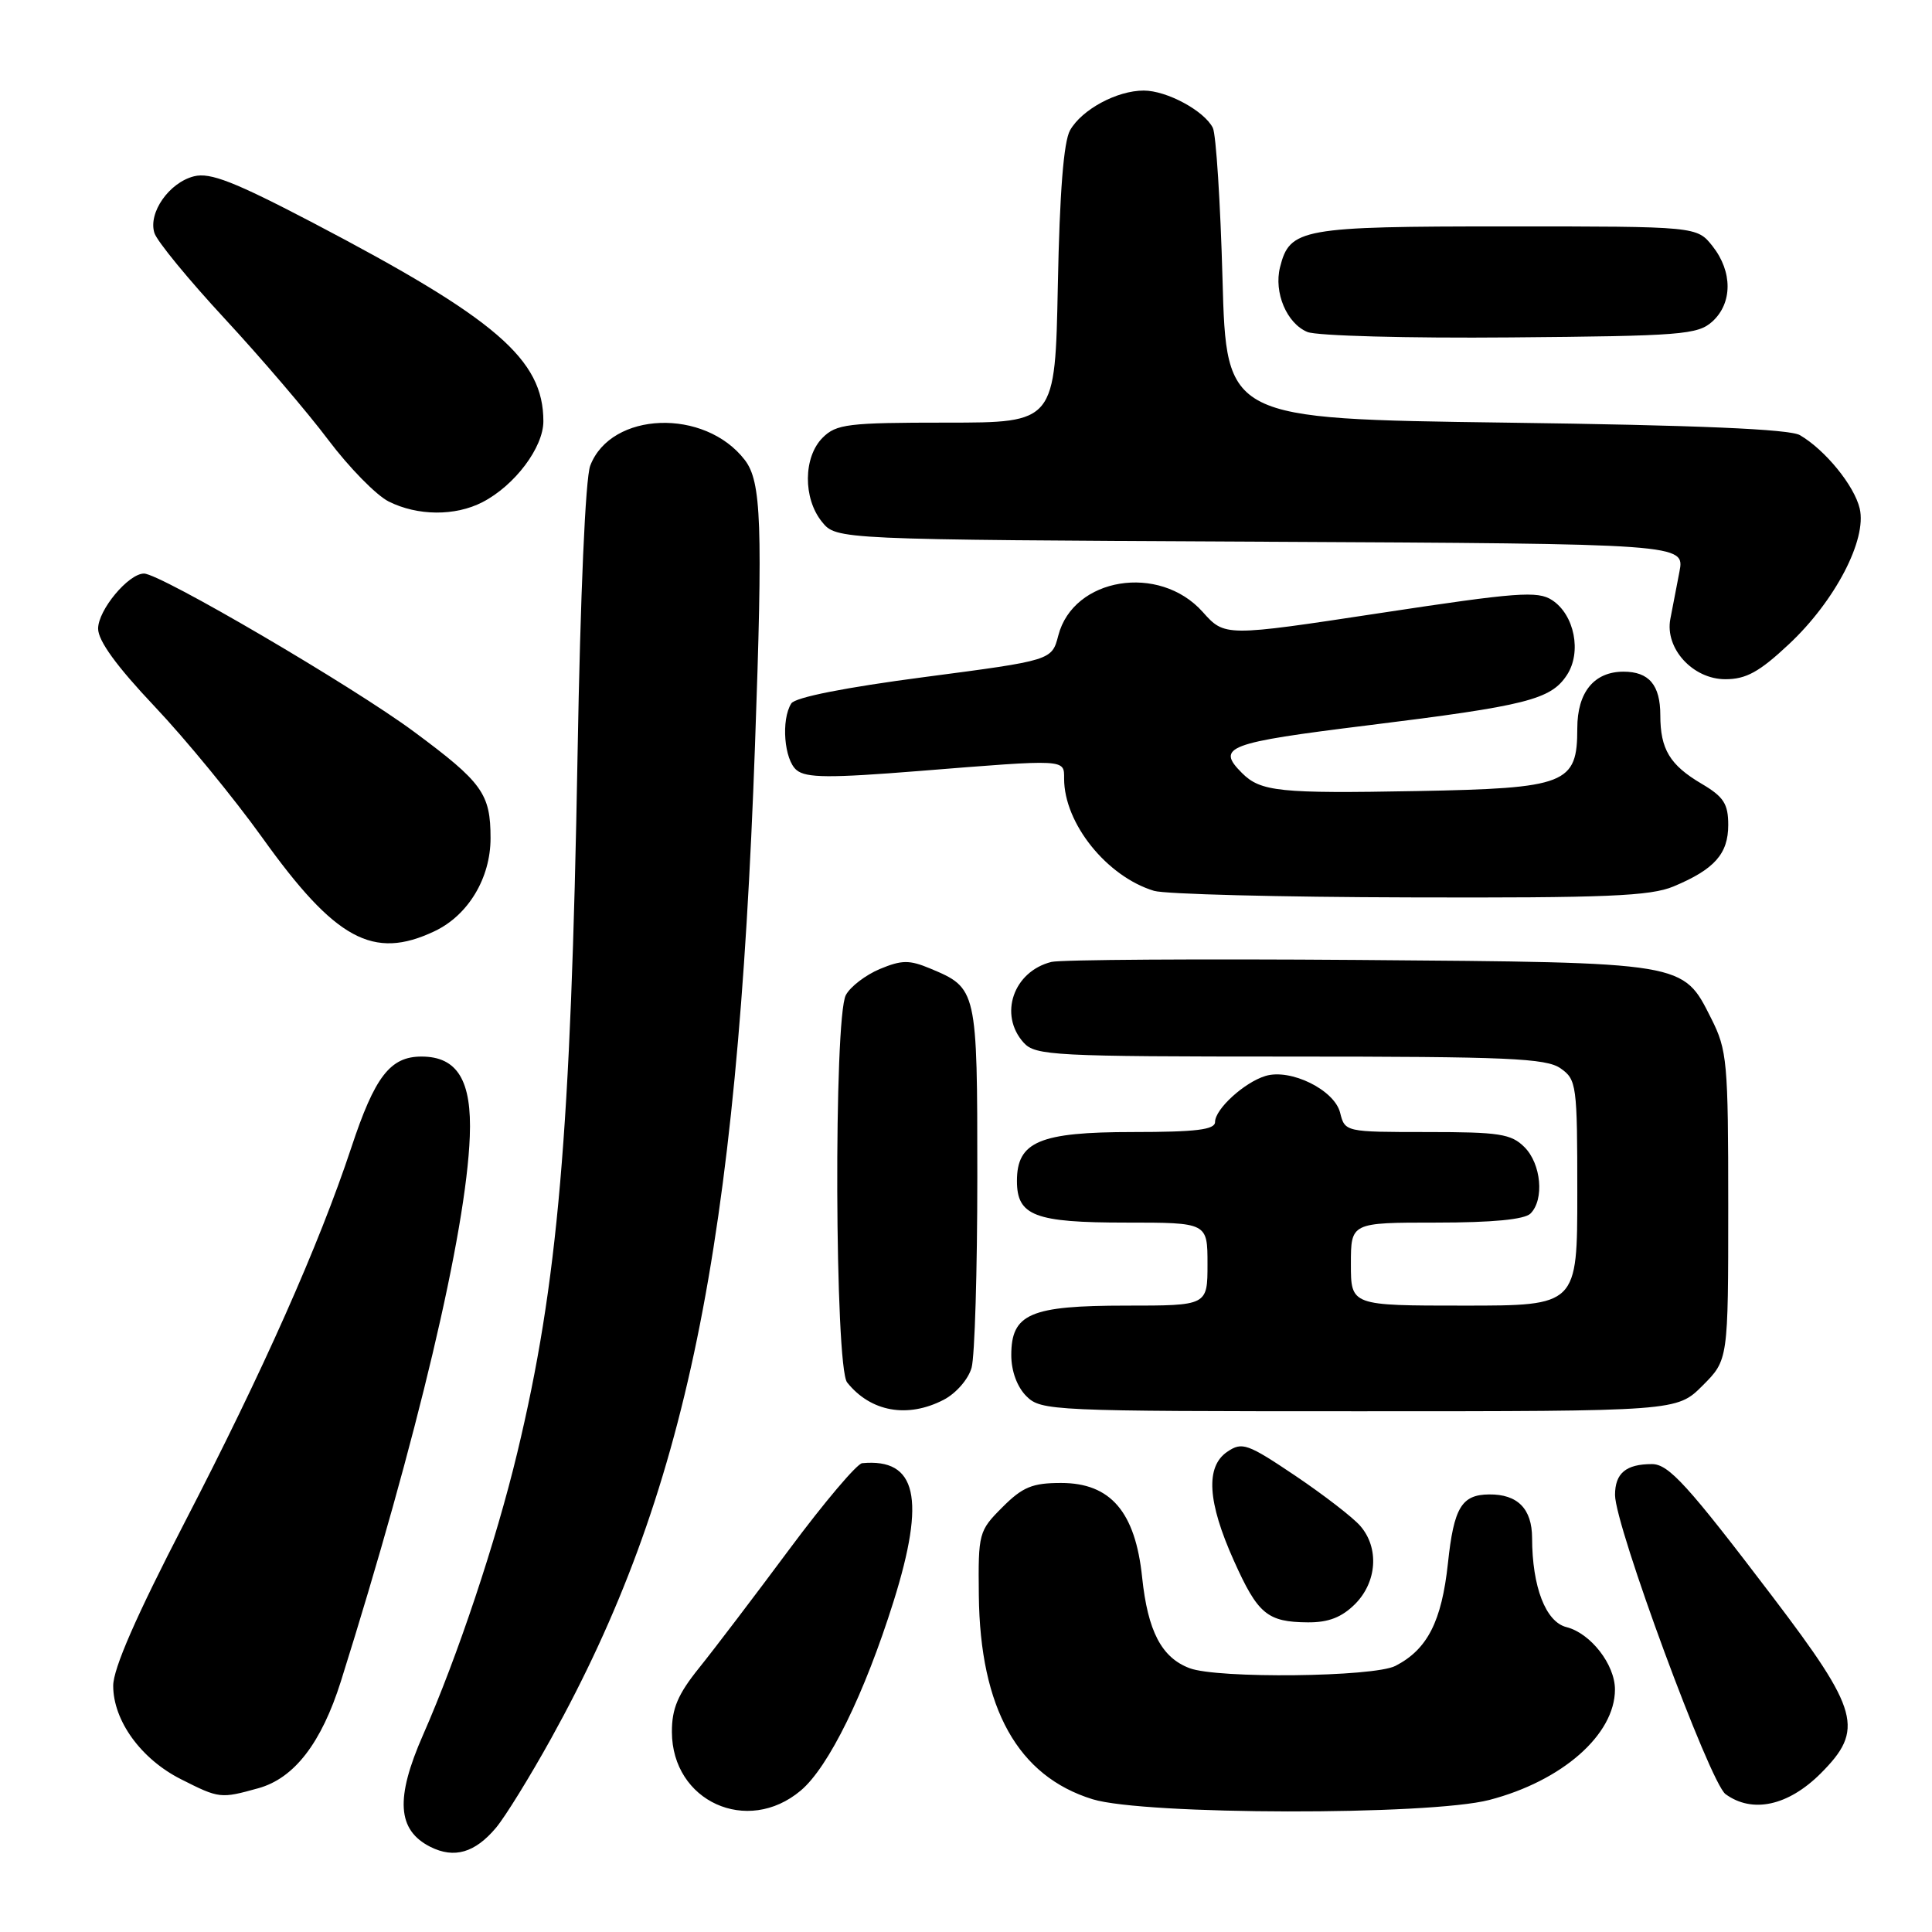 <?xml version="1.0" encoding="UTF-8" standalone="no"?>
<!DOCTYPE svg PUBLIC "-//W3C//DTD SVG 1.1//EN" "http://www.w3.org/Graphics/SVG/1.1/DTD/svg11.dtd" >
<svg xmlns="http://www.w3.org/2000/svg" xmlns:xlink="http://www.w3.org/1999/xlink" version="1.1" viewBox="0 0 256 256">
 <g >
 <path fill="currentColor"
d=" M 65.72 242.19 C 66.94 240.74 70.22 235.42 73.02 230.37 C 90.95 198.01 97.67 165.29 100.04 98.80 C 101.09 69.39 100.89 63.82 98.69 60.95 C 93.38 54.05 80.96 54.51 78.21 61.70 C 77.57 63.37 76.90 78.79 76.53 100.00 C 75.65 150.17 73.93 170.09 68.54 192.50 C 65.72 204.25 60.62 219.51 56.05 229.90 C 52.36 238.30 52.63 242.50 57.03 244.72 C 60.19 246.30 62.93 245.51 65.72 242.19 Z  M 106.10 237.26 C 109.79 234.16 114.55 224.46 118.40 212.20 C 122.69 198.52 121.48 193.20 114.24 193.88 C 113.55 193.95 109.22 199.06 104.62 205.25 C 100.02 211.44 94.63 218.53 92.64 221.00 C 89.82 224.50 89.02 226.39 89.03 229.50 C 89.06 238.69 99.02 243.22 106.10 237.26 Z  M 197.35 238.50 C 206.99 235.99 213.98 229.85 213.99 223.88 C 214.00 220.57 210.77 216.41 207.56 215.60 C 204.81 214.91 203.02 210.26 203.01 203.79 C 203.00 199.92 201.09 197.98 197.32 198.02 C 193.67 198.05 192.64 199.76 191.86 207.13 C 191.03 214.85 189.14 218.56 184.90 220.74 C 182.02 222.22 161.32 222.45 157.62 221.04 C 153.91 219.64 152.09 216.14 151.34 209.02 C 150.44 200.32 147.15 196.50 140.60 196.50 C 136.80 196.50 135.50 197.03 132.82 199.72 C 129.69 202.85 129.61 203.15 129.70 211.39 C 129.86 226.38 134.88 235.36 144.78 238.41 C 151.62 240.51 189.37 240.58 197.35 238.50 Z  M 241.25 234.99 C 247.05 229.18 246.38 226.72 234.89 211.59 C 223.62 196.76 221.11 194.00 218.89 194.00 C 215.45 194.00 214.00 195.21 214.00 198.09 C 214.00 202.20 226.56 236.20 228.64 237.73 C 232.19 240.32 236.94 239.29 241.25 234.99 Z  M 34.23 236.95 C 38.99 235.63 42.59 230.96 45.17 222.78 C 55.29 190.59 61.77 163.24 62.25 150.58 C 62.54 143.18 60.61 140.00 55.85 140.00 C 51.70 140.00 49.66 142.65 46.54 152.09 C 42.26 165.00 34.85 181.68 24.45 201.76 C 18.05 214.13 15.00 221.10 15.00 223.37 C 15.00 227.99 18.68 233.08 23.97 235.75 C 29.07 238.33 29.22 238.34 34.23 236.95 Z  M 179.55 212.55 C 182.46 209.63 182.77 205.11 180.25 202.20 C 179.29 201.08 175.41 198.09 171.63 195.54 C 165.29 191.28 164.59 191.03 162.63 192.36 C 159.71 194.33 159.99 199.00 163.50 206.81 C 166.67 213.88 167.92 214.93 173.30 214.97 C 176.02 214.99 177.78 214.31 179.55 212.55 Z  M 125.04 185.48 C 126.68 184.63 128.31 182.76 128.74 181.23 C 129.16 179.73 129.50 168.33 129.50 155.90 C 129.50 131.06 129.47 130.93 123.25 128.33 C 120.49 127.18 119.49 127.19 116.58 128.40 C 114.70 129.19 112.67 130.74 112.08 131.85 C 110.46 134.88 110.61 181.13 112.25 183.18 C 115.36 187.08 120.25 187.96 125.04 185.48 Z  M 225.60 183.60 C 229.00 180.20 229.00 180.20 229.00 159.81 C 229.00 140.66 228.86 139.15 226.75 134.96 C 222.96 127.44 223.54 127.54 180.00 127.20 C 158.82 127.04 140.52 127.16 139.32 127.46 C 134.27 128.72 132.30 134.47 135.65 138.17 C 137.20 139.87 139.63 140.00 170.93 140.00 C 199.75 140.00 204.87 140.22 206.78 141.56 C 208.91 143.05 209.00 143.75 209.00 158.06 C 209.00 173.00 209.00 173.00 194.00 173.00 C 179.00 173.00 179.00 173.00 179.00 167.50 C 179.00 162.00 179.00 162.00 190.30 162.00 C 197.76 162.00 202.01 161.59 202.80 160.80 C 204.65 158.95 204.22 154.22 202.00 152.00 C 200.24 150.24 198.67 150.00 189.11 150.00 C 178.25 150.00 178.21 149.99 177.57 147.43 C 176.81 144.41 171.01 141.56 167.68 142.57 C 164.88 143.42 161.00 146.96 161.00 148.67 C 161.00 149.69 158.49 150.00 150.11 150.00 C 137.75 150.00 134.75 151.27 134.75 156.48 C 134.75 161.10 137.10 162.00 149.19 162.00 C 160.00 162.00 160.00 162.00 160.00 167.50 C 160.00 173.00 160.00 173.00 149.22 173.00 C 136.50 173.00 134.00 174.08 134.00 179.56 C 134.00 181.67 134.77 183.77 136.00 185.00 C 137.94 186.94 139.33 187.00 180.10 187.00 C 222.20 187.00 222.20 187.00 225.60 183.60 Z  M 57.58 123.39 C 62.04 121.28 65.00 116.35 65.00 111.07 C 65.00 105.17 63.93 103.68 54.86 96.96 C 46.76 90.95 21.23 76.00 19.08 76.00 C 17.02 76.00 13.00 80.83 13.00 83.30 C 13.00 84.91 15.46 88.29 20.48 93.60 C 24.59 97.94 31.00 105.76 34.73 110.96 C 44.43 124.52 49.45 127.25 57.58 123.39 Z  M 221.75 117.46 C 227.18 115.19 229.00 113.14 229.00 109.31 C 229.00 106.51 228.40 105.58 225.47 103.85 C 221.26 101.37 220.00 99.27 220.00 94.77 C 220.00 90.77 218.50 89.00 215.13 89.00 C 211.23 89.00 209.00 91.72 209.00 96.50 C 209.00 103.89 207.58 104.45 187.74 104.82 C 169.56 105.16 167.04 104.90 164.57 102.43 C 161.11 98.97 162.56 98.42 181.25 96.11 C 202.29 93.51 205.49 92.70 207.62 89.45 C 209.61 86.43 208.63 81.46 205.66 79.52 C 203.76 78.27 201.02 78.48 182.90 81.23 C 162.29 84.36 162.29 84.36 159.36 81.08 C 153.61 74.65 142.22 76.51 140.23 84.21 C 139.37 87.50 139.37 87.50 122.52 89.71 C 111.99 91.09 105.36 92.40 104.85 93.21 C 103.48 95.37 103.90 100.68 105.55 102.04 C 106.81 103.09 109.92 103.11 121.80 102.16 C 141.40 100.59 141.00 100.57 141.00 103.18 C 141.00 109.10 146.65 116.14 152.91 118.04 C 154.34 118.48 169.58 118.87 186.78 118.91 C 212.81 118.99 218.68 118.74 221.75 117.46 Z  M 237.03 85.37 C 243.14 79.66 247.40 71.50 246.42 67.38 C 245.70 64.34 241.85 59.62 238.50 57.66 C 237.12 56.86 224.99 56.34 199.50 56.00 C 162.50 55.50 162.50 55.50 161.99 37.00 C 161.71 26.82 161.13 17.80 160.71 16.95 C 159.59 14.69 154.61 12.00 151.55 12.00 C 148.00 12.00 143.35 14.51 141.79 17.26 C 140.94 18.76 140.41 25.49 140.17 37.75 C 139.81 56.00 139.81 56.00 125.40 56.00 C 112.33 56.00 110.81 56.19 109.00 58.00 C 106.44 60.56 106.39 66.03 108.91 69.14 C 110.82 71.50 110.82 71.50 167.04 71.78 C 223.25 72.06 223.25 72.06 222.53 75.78 C 222.14 77.83 221.59 80.63 221.33 82.01 C 220.58 85.91 224.30 90.00 228.62 90.00 C 231.36 90.00 233.12 89.04 237.03 85.37 Z  M 63.93 66.54 C 68.21 64.33 72.00 59.29 72.00 55.82 C 72.00 47.61 65.76 42.24 41.45 29.51 C 31.06 24.08 27.85 22.82 25.71 23.36 C 22.41 24.19 19.61 28.19 20.46 30.87 C 20.80 31.96 25.00 37.07 29.79 42.24 C 34.58 47.41 40.75 54.63 43.50 58.29 C 46.25 61.94 49.85 65.62 51.50 66.45 C 55.33 68.37 60.31 68.41 63.93 66.54 Z  M 226.90 42.60 C 229.57 40.17 229.59 36.01 226.93 32.63 C 224.85 30.00 224.85 30.00 199.65 30.00 C 172.40 30.00 170.90 30.27 169.61 35.41 C 168.77 38.76 170.50 42.86 173.24 43.99 C 174.48 44.50 186.59 44.83 200.15 44.71 C 222.81 44.52 224.96 44.35 226.90 42.60 Z "/>
</g>
</svg>